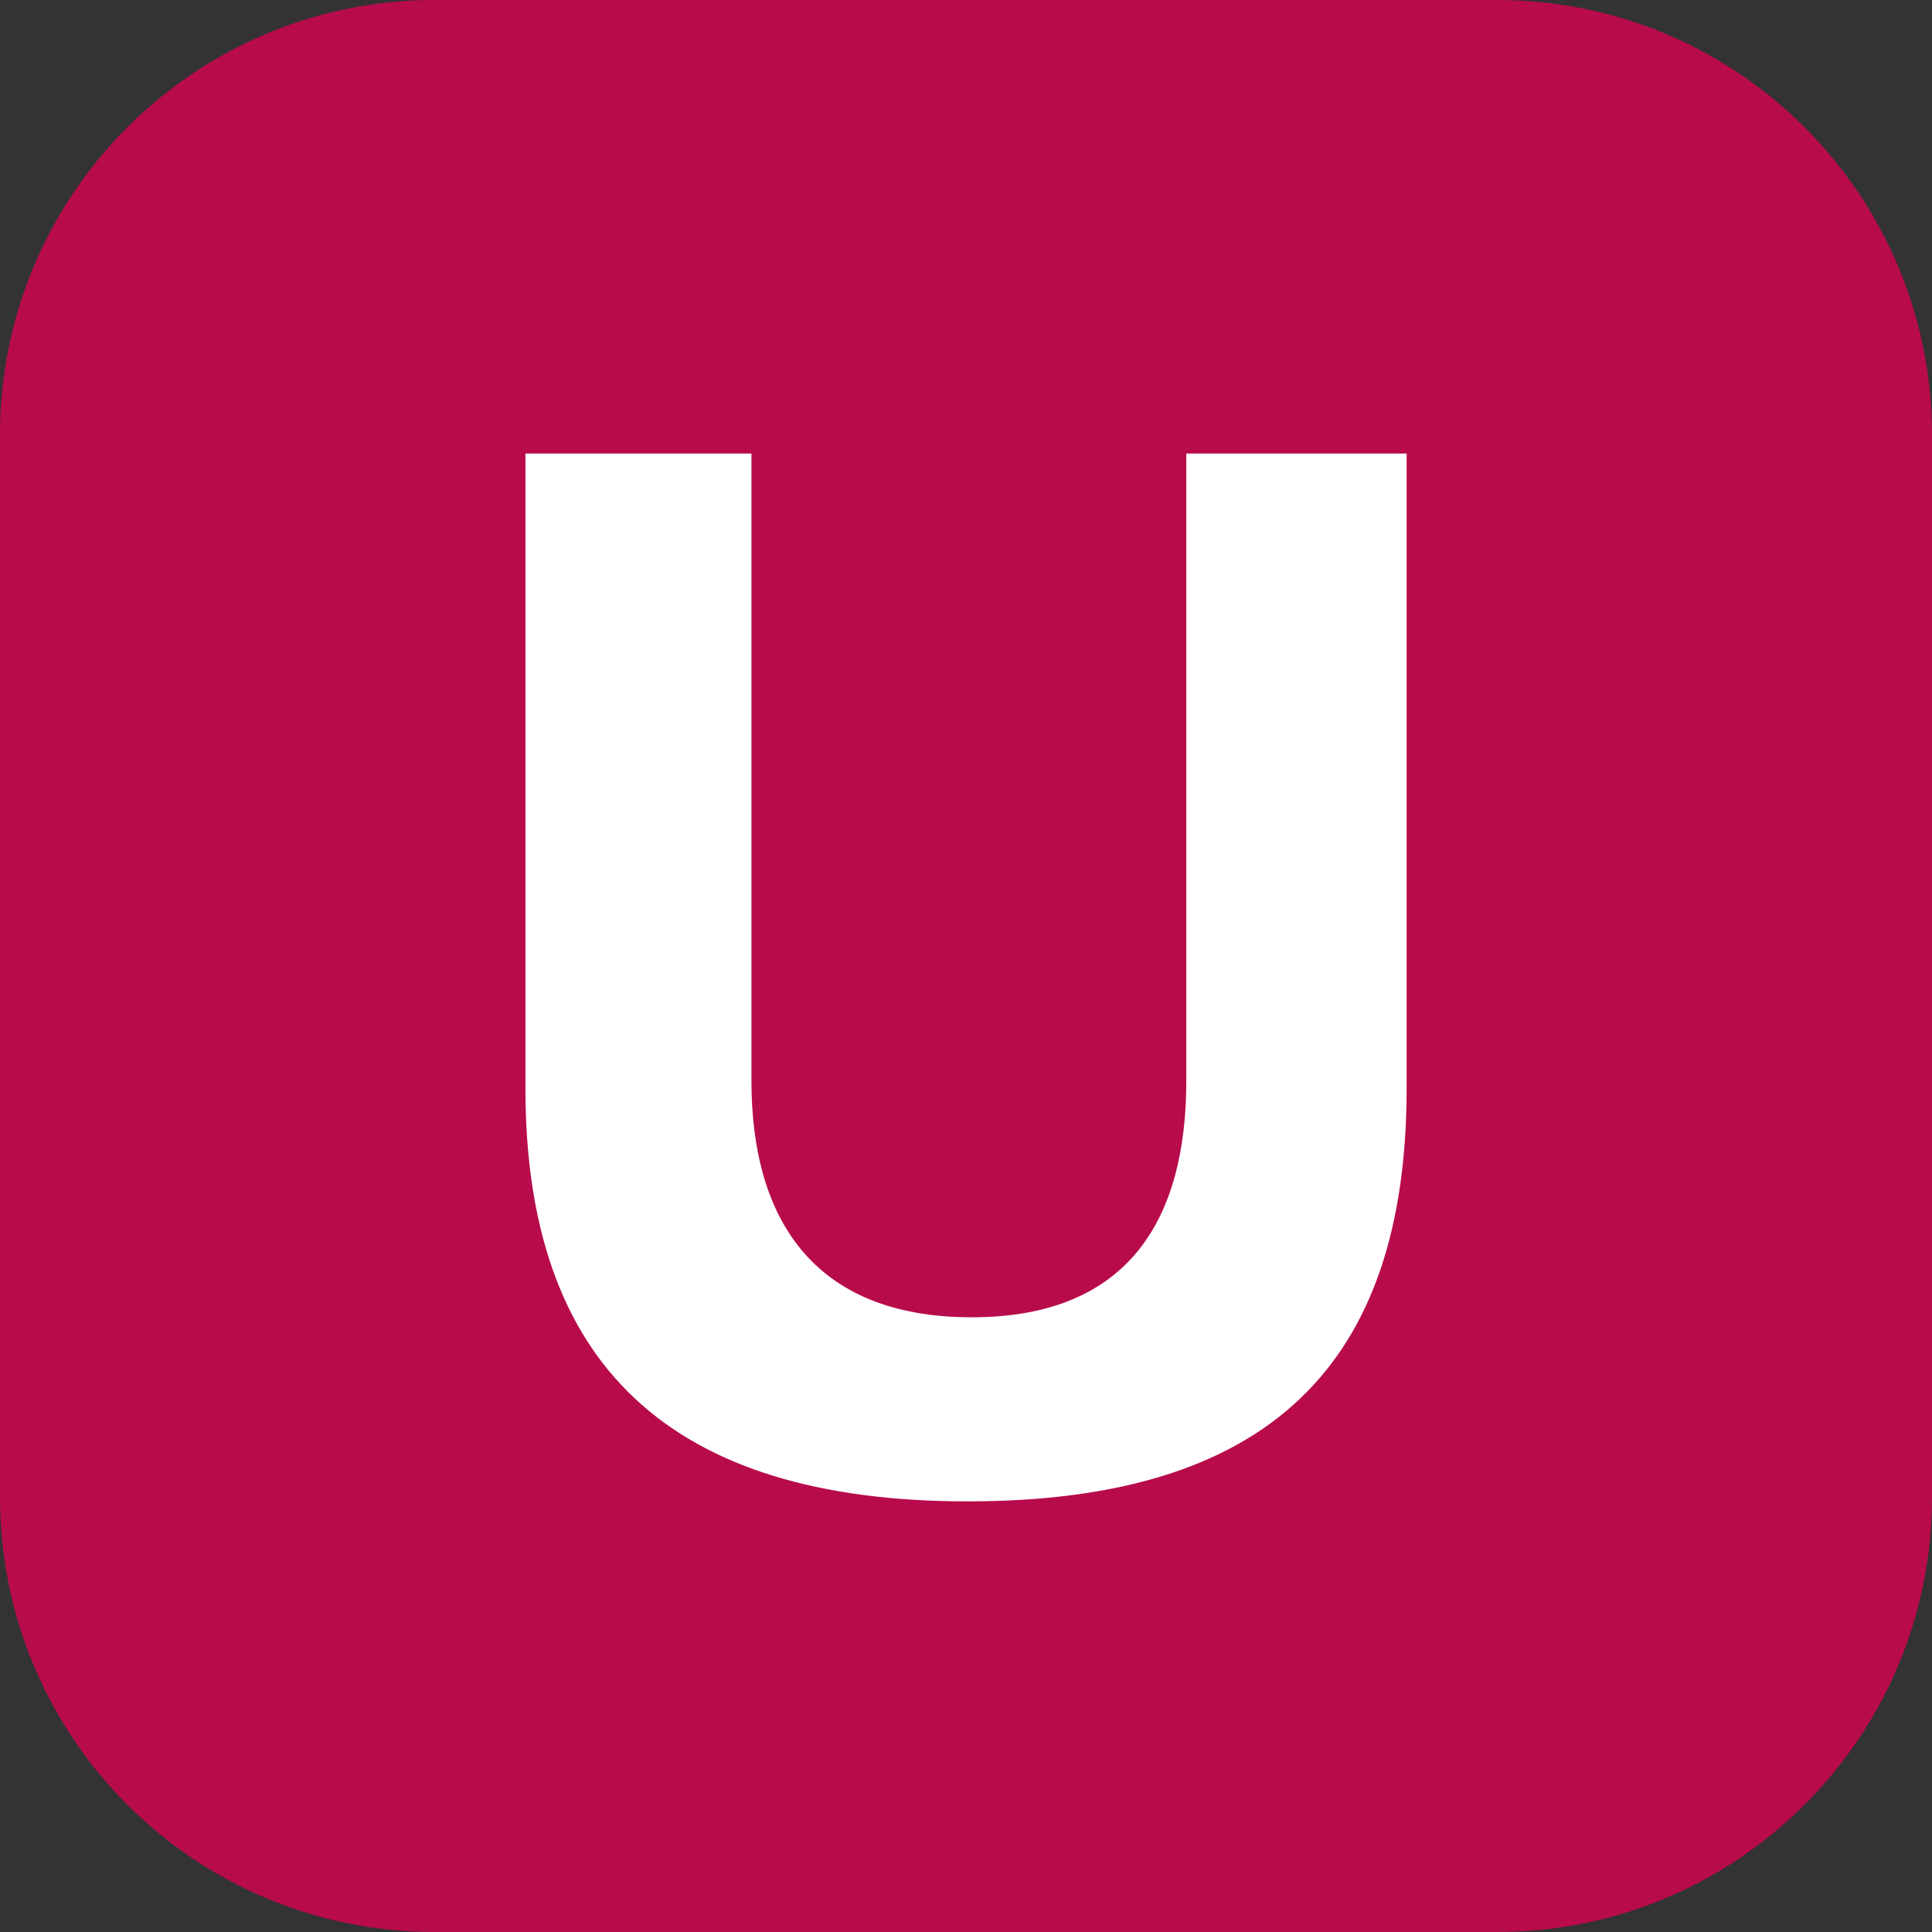 <svg xmlns="http://www.w3.org/2000/svg" width="377.953" height="377.953" viewBox="0 0 283.465 283.465"><rect x="0" y="0" width="283.465" height="283.465" fill="#333333" stroke="none"/><g data-name="Layer"><clipPath id="a"><path transform="matrix(1 0 0 -1 0 283.465)" d="M0 283.465h283.465V0H0z"/></clipPath><g clip-path="url(#a)"><path d="M219.69 283.465H63.761C28.55 283.465 0 254.904 0 219.68V63.786C0 28.562 28.55 0 63.762 0H219.69c35.212 0 63.775 28.562 63.775 63.786V219.68c0 35.224-28.563 63.785-63.775 63.785" fill="#b80b4b"/><path d="M141.943 220.283c-43.813 0-64.851-20.199-64.851-60.598V66.54h33.163v92.084c0 19.774 8.725 34.65 32.325 34.65 23.4 0 31.475-14.876 31.475-34.65V66.54h32.326v93.146c0 40.4-20 60.598-64.438 60.598" fill="#fff"/></g></g></svg>